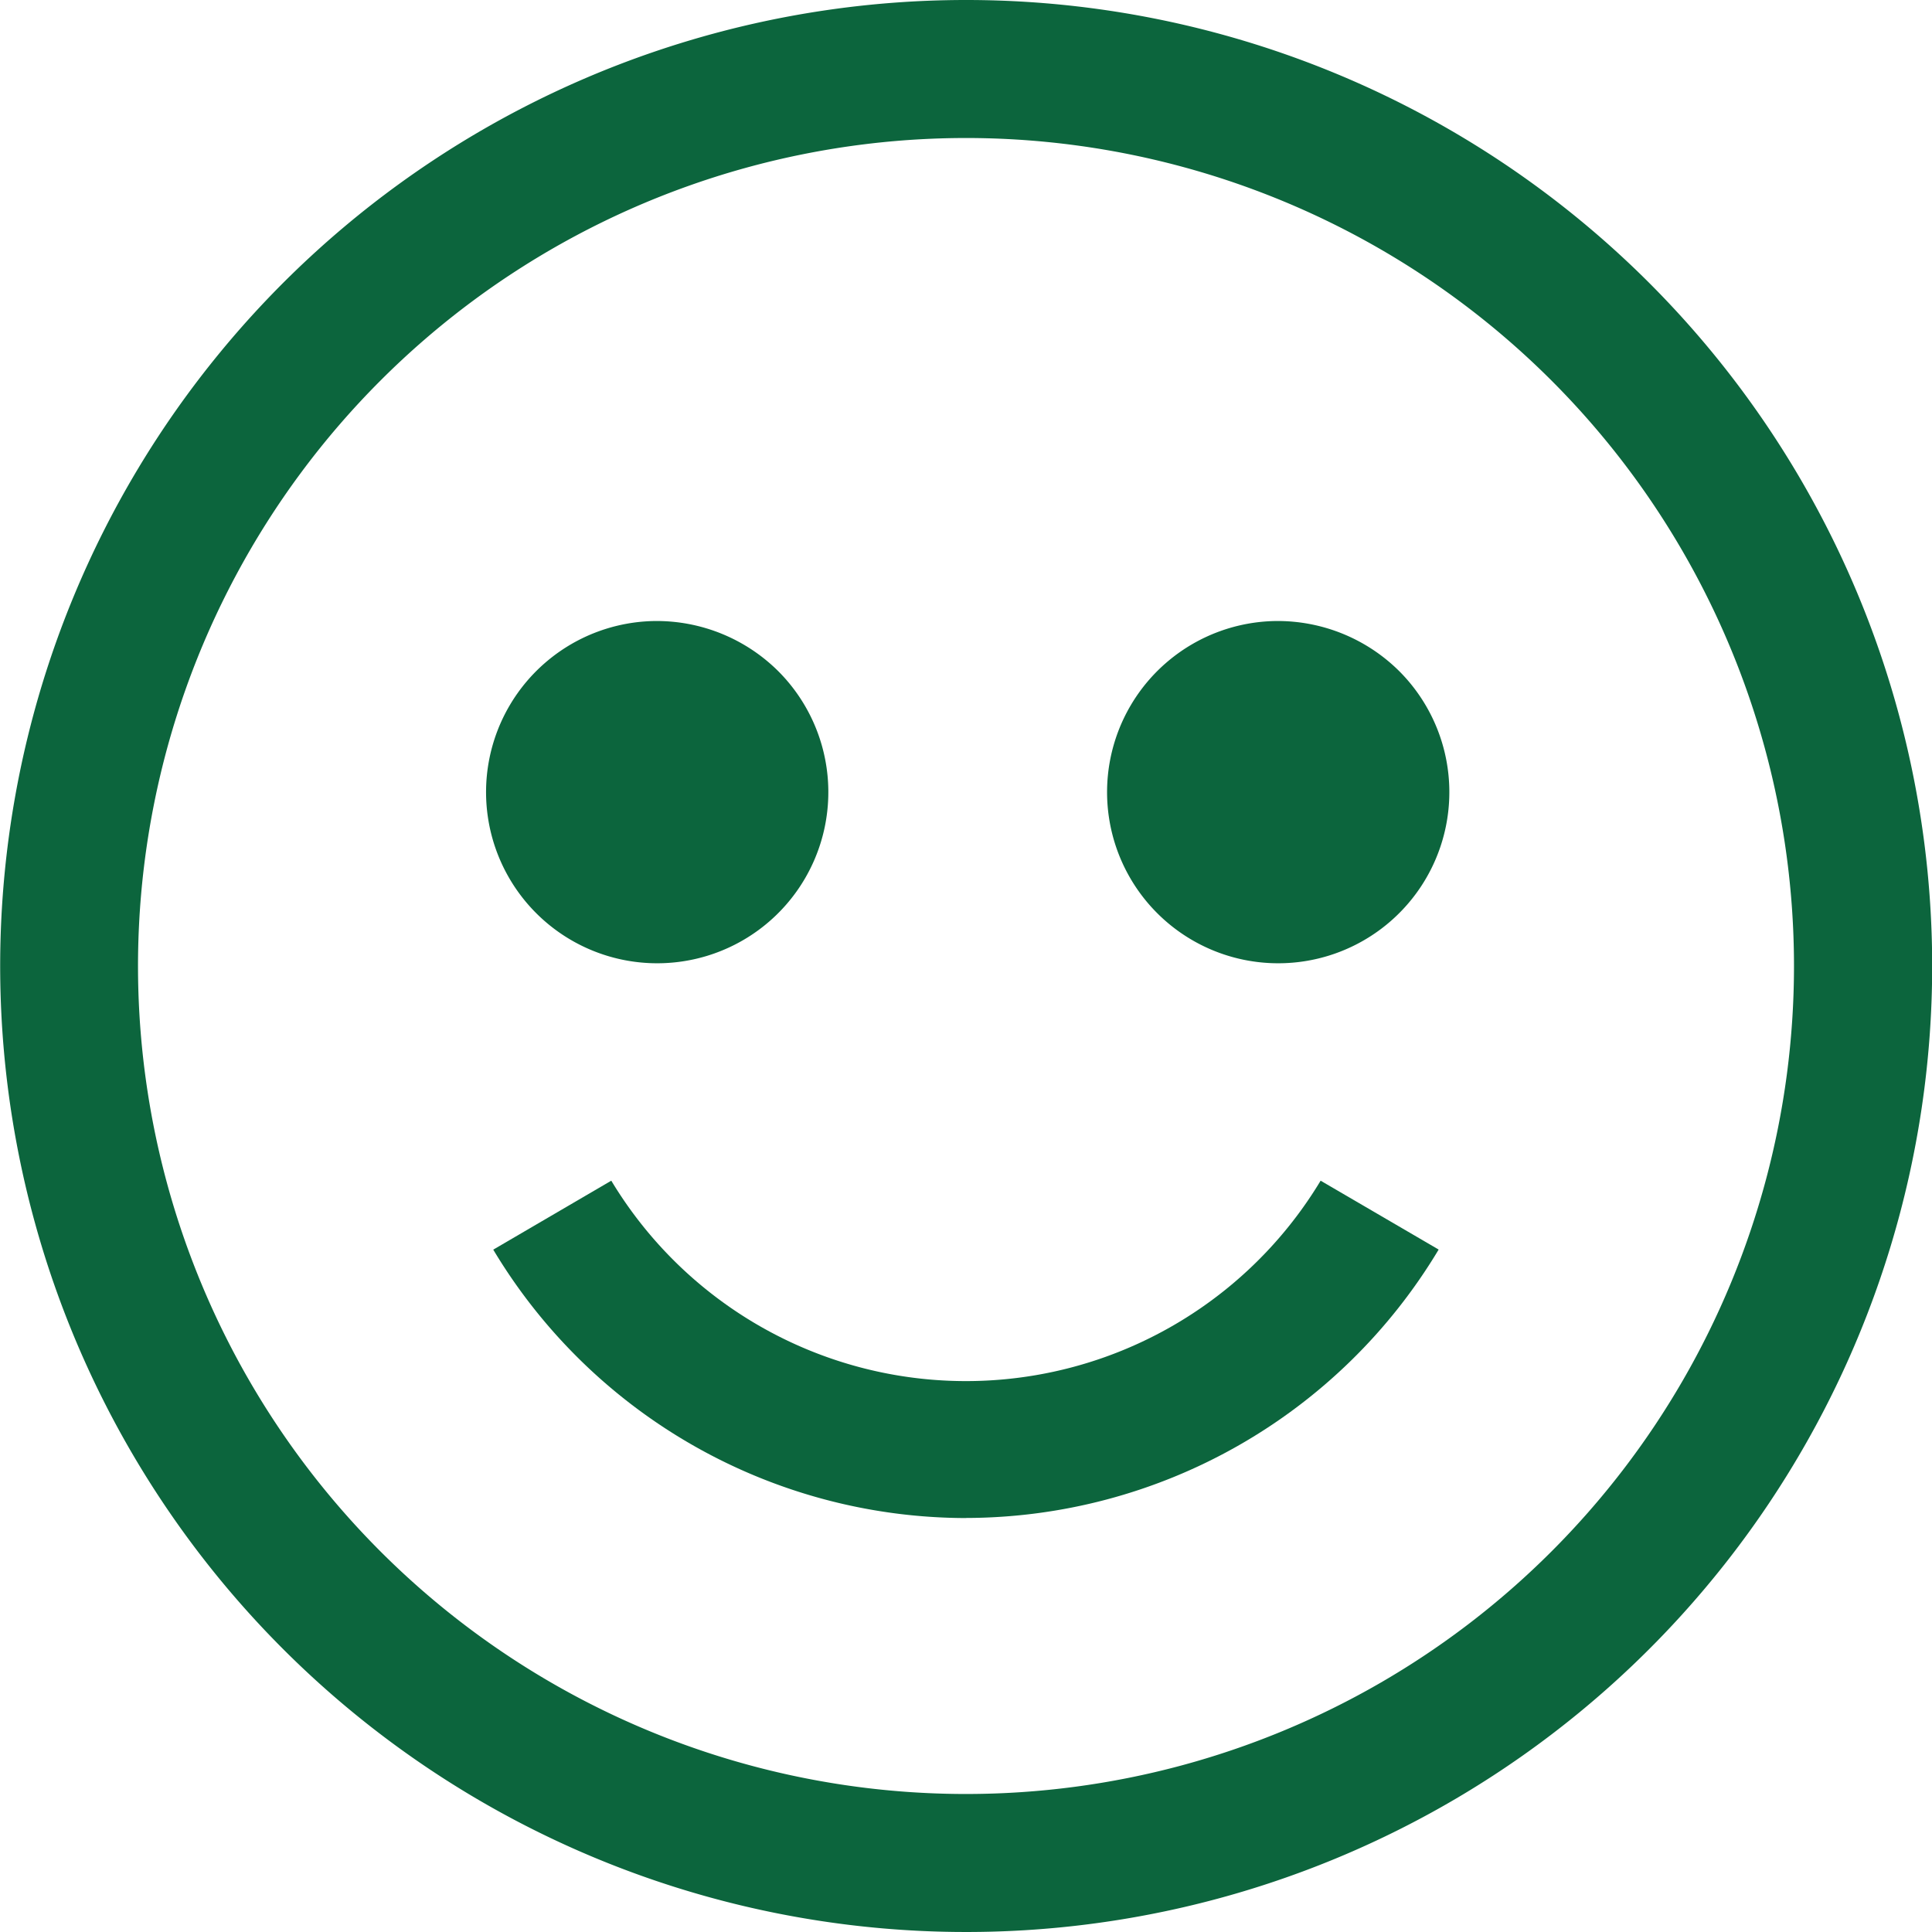 <svg id="face-satisfied" xmlns="http://www.w3.org/2000/svg" width="22.048" height="22.048"><path id="Caminho_100" data-name="Caminho 100" d="M13.274 2.25A11.024 11.024 0 1 0 24.3 13.274 11.024 11.024 0 0 0 13.274 2.25Zm0 20.473a9.449 9.449 0 1 1 9.449-9.449 9.449 9.449 0 0 1-9.449 9.449Z" transform="translate(-2.25 -2.25)" fill="#0c653d"/><path id="Caminho_101" data-name="Caminho 101" d="M12.094 12.375a1.953 1.953 0 1 0 1.4.572 1.969 1.969 0 0 0-1.4-.572Z" transform="translate(-4.613 -5.288)" fill="#0c653d"/><path id="Caminho_102" data-name="Caminho 102" d="M22.219 12.375a1.953 1.953 0 1 0 1.4.572 1.969 1.969 0 0 0-1.4-.572Z" transform="translate(-7.651 -5.288)" fill="#0c653d"/><path id="Caminho_103" data-name="Caminho 103" d="M15.687 25.349a6.3 6.3 0 0 0 5.394-3.063l-1.347-.786a4.725 4.725 0 0 1-8.095 0l-1.347.787a6.3 6.3 0 0 0 5.394 3.063Z" transform="translate(-4.663 -8.026)" fill="#0c653d"/></svg>